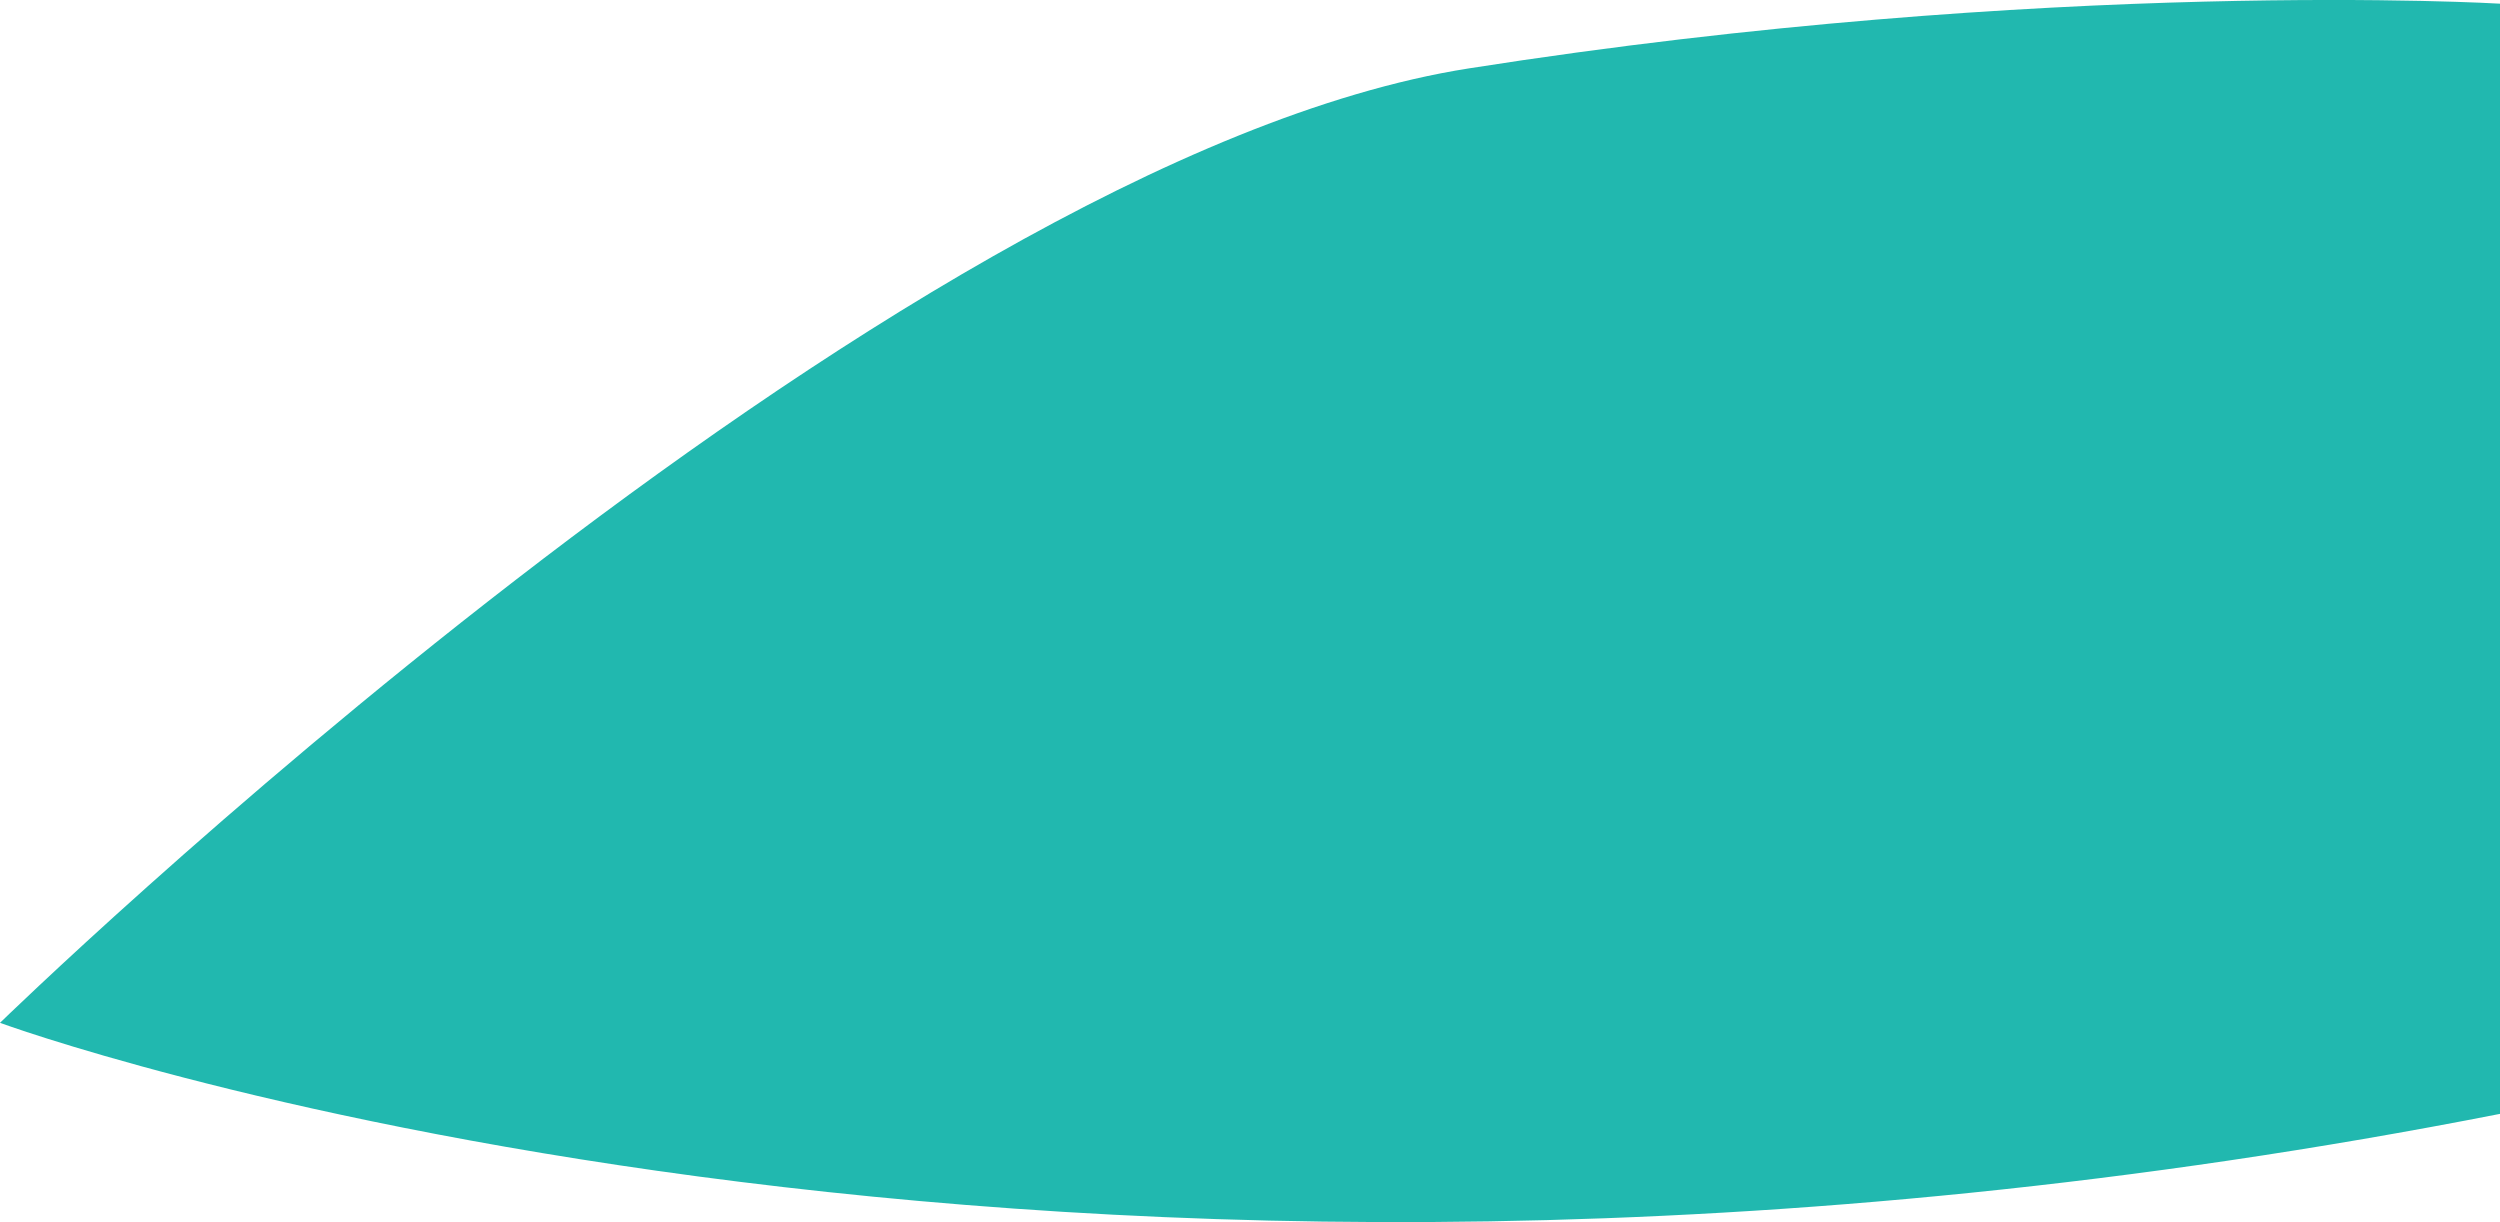 <?xml version="1.0" encoding="utf-8"?>
<!-- Generator: Adobe Illustrator 25.2.1, SVG Export Plug-In . SVG Version: 6.00 Build 0)  -->
<svg version="1.1" id="Layer_1" xmlns="http://www.w3.org/2000/svg" xmlns:xlink="http://www.w3.org/1999/xlink" x="0px" y="0px"
	 viewBox="0 0 1491.2 729" style="enable-background:new 0 0 1491.2 729;" xml:space="preserve">
<style type="text/css">
	.st0{fill-rule:evenodd;clip-rule:evenodd;fill:#21B8AF;}
</style>
<path class="st0" d="M1491.2,664.4C614.5,836.5,0,610.1,0,610.1S528,95.5,876.1,40.8s615.2-38.6,615.2-38.6
	S1491.2,497.6,1491.2,664.4z"/>
</svg>
